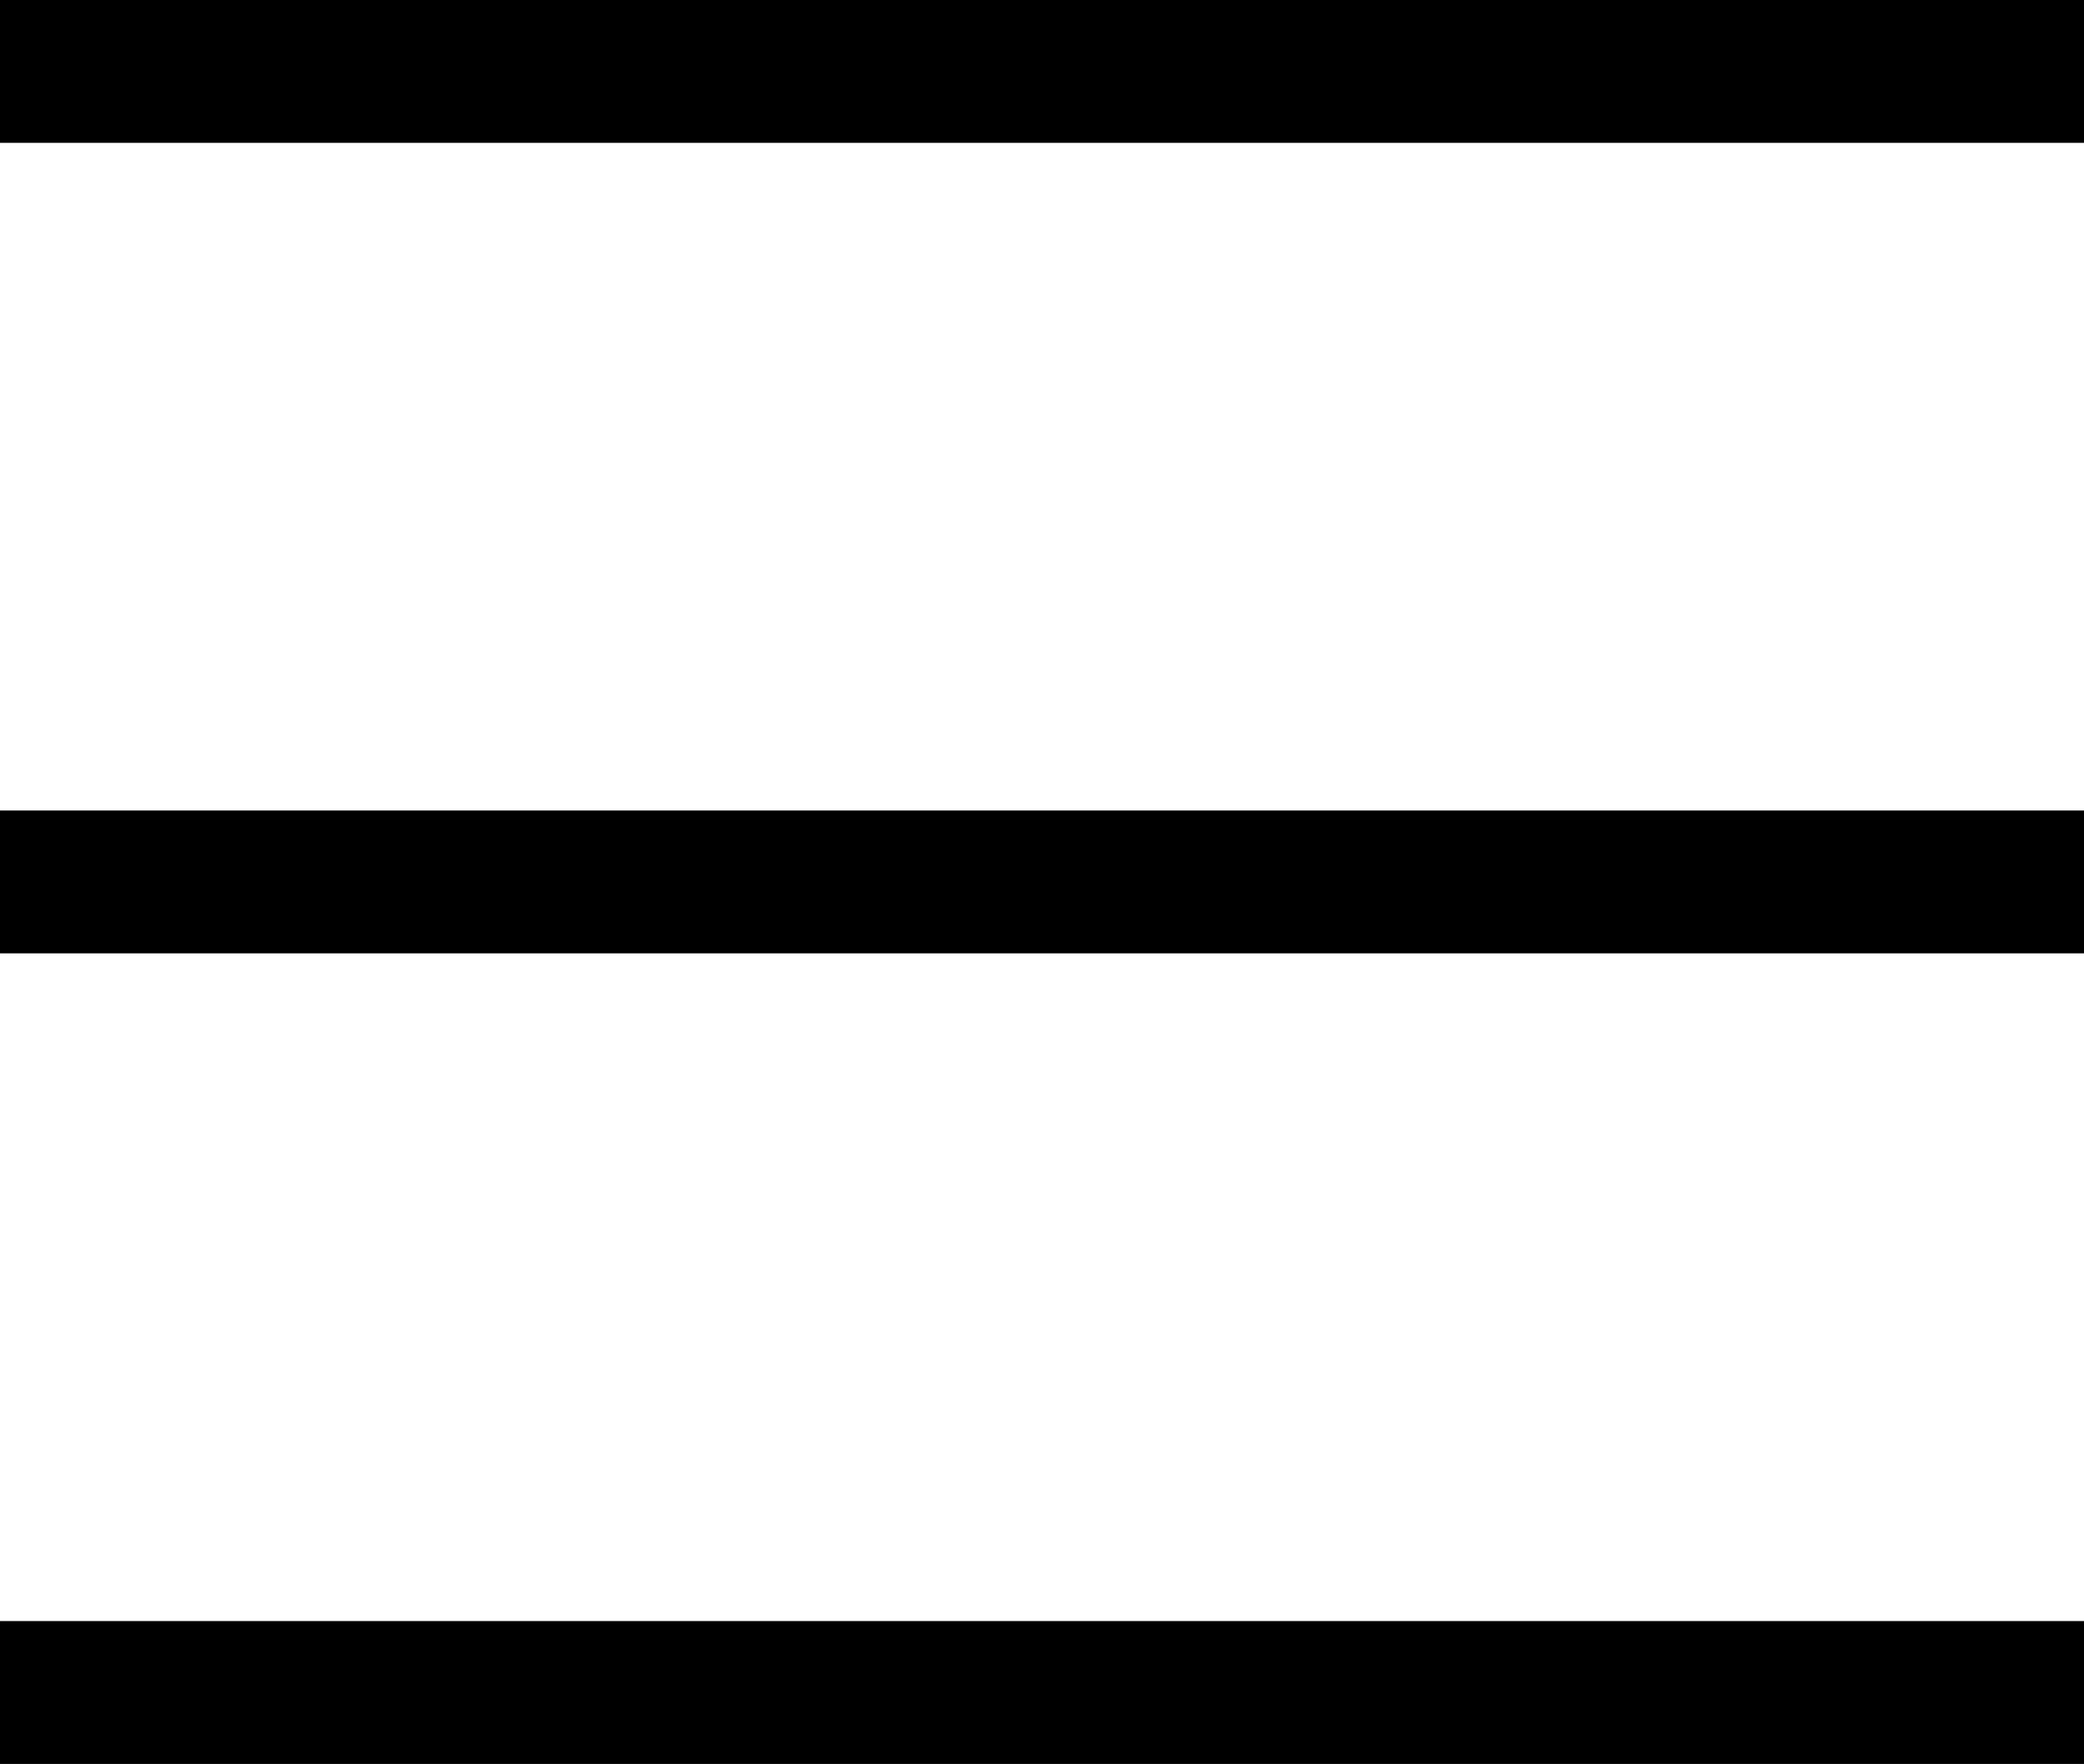<svg xmlns="http://www.w3.org/2000/svg" width="29.18" height="24.697" viewBox="0 0 29.18 24.697">
  <g id="Group_485" data-name="Group 485" transform="translate(0 1)">
    <path id="Path_1714" data-name="Path 1714" d="M-19757.932,15969.651h29.18" transform="translate(19757.932 -15969.651)" fill="none" stroke="#000" stroke-width="2"/>
    <path id="Path_1715" data-name="Path 1715" d="M-19757.932,15969.651h29.18" transform="translate(19757.932 -15958.303)" fill="none" stroke="#000" stroke-width="2"/>
    <path id="Path_1716" data-name="Path 1716" d="M-19757.932,15969.651h29.18" transform="translate(19757.932 -15946.954)" fill="none" stroke="#000" stroke-width="2"/>
  </g>
</svg>
